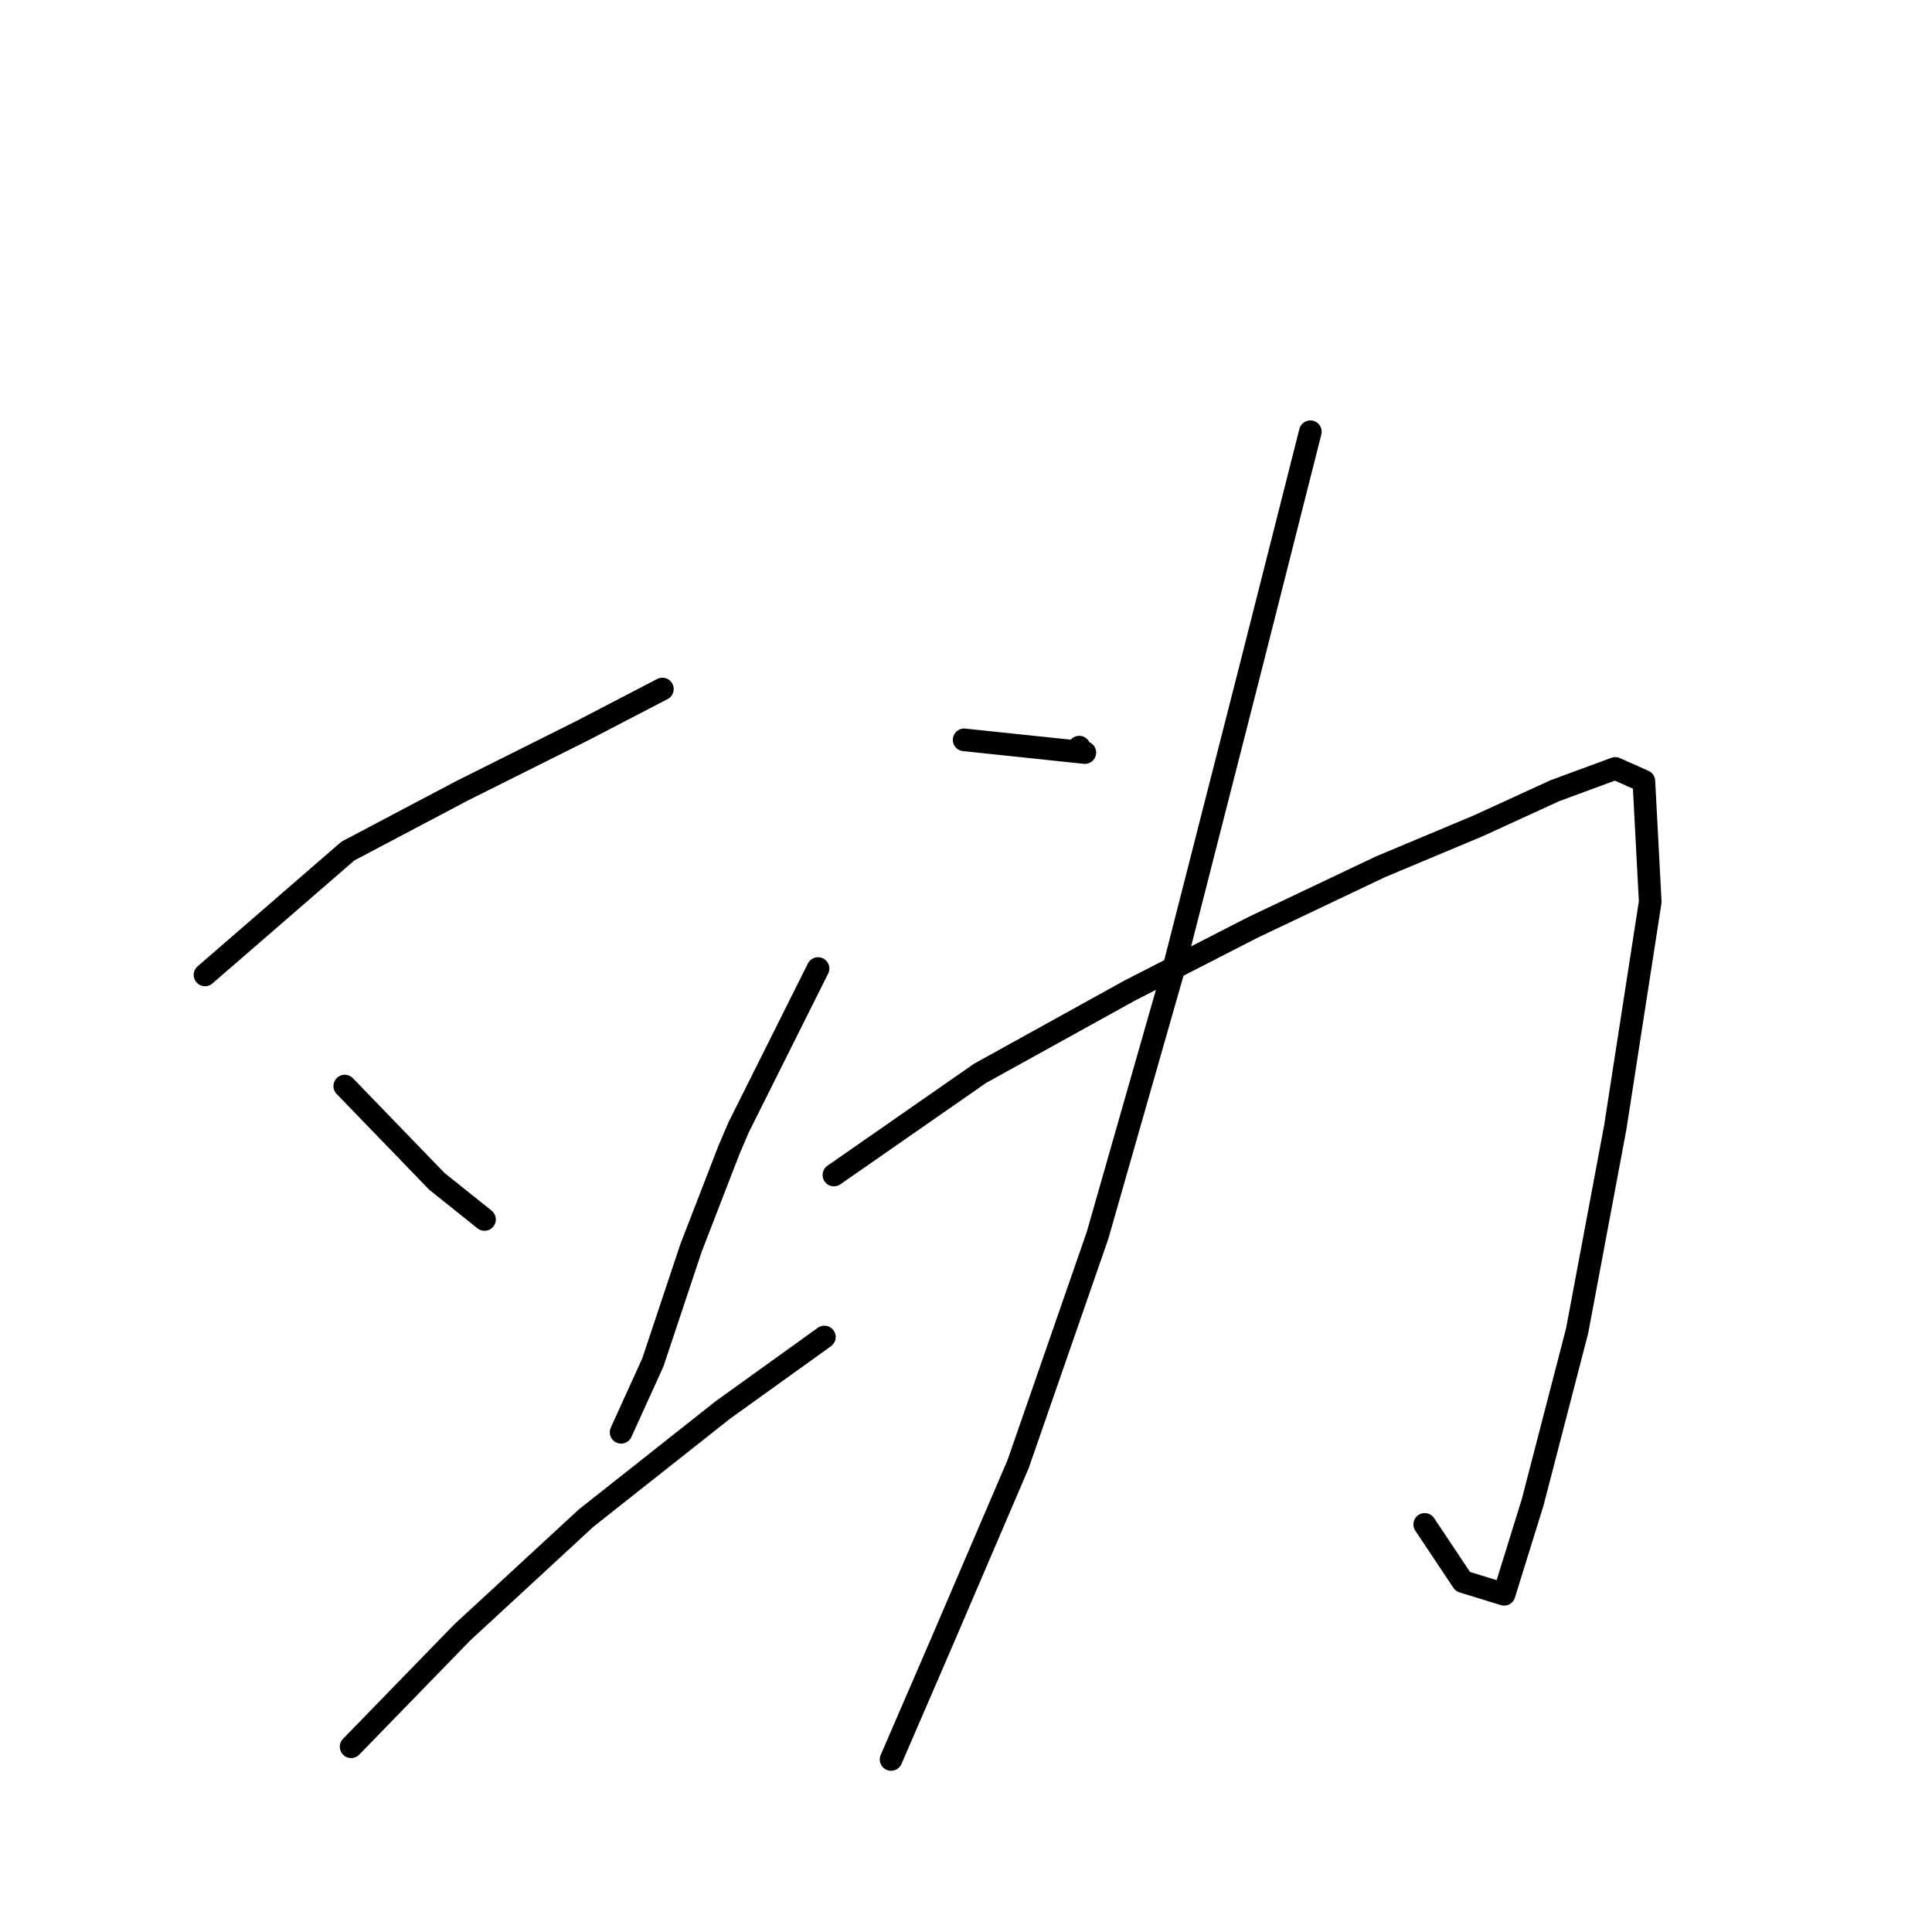 <?xml version="1.0" standalone="no"?>
    <svg width="256" height="256" xmlns="http://www.w3.org/2000/svg" version="1.1">
    <polyline stroke="black" stroke-width="3" stroke-linecap="round" fill="transparent" stroke-linejoin="round" points="27.164 129.179 46.104 112.765 61.255 104.768 77.249 96.771 87.77 91.3 87.77 91.3 " />
        <polyline stroke="black" stroke-width="3" stroke-linecap="round" fill="transparent" stroke-linejoin="round" points="45.683 143.91 57.888 156.536 64.201 161.586 64.201 161.586 " />
        <polyline stroke="black" stroke-width="3" stroke-linecap="round" fill="transparent" stroke-linejoin="round" points="108.393 128.337 97.871 149.381 96.609 152.327 91.558 165.374 86.508 180.526 82.299 189.785 82.299 189.785 " />
        <polyline stroke="black" stroke-width="3" stroke-linecap="round" fill="transparent" stroke-linejoin="round" points="46.525 231.452 61.255 216.3 77.669 201.149 95.767 186.839 109.235 177.159 109.235 177.159 " />
        <polyline stroke="black" stroke-width="3" stroke-linecap="round" fill="transparent" stroke-linejoin="round" points="127.754 98.034 143.747 99.718 " />
        <polyline stroke="black" stroke-width="3" stroke-linecap="round" fill="transparent" stroke-linejoin="round" points="143 99 143 99 " />
        <polyline stroke="black" stroke-width="3" stroke-linecap="round" fill="transparent" stroke-linejoin="round" points="110.498 155.694 129.858 142.226 149.639 131.283 166.053 122.866 182.889 114.869 195.936 109.398 206.037 104.768 214.033 101.822 217.821 103.506 218.663 119.499 214.033 149.381 208.983 176.317 203.091 199.044 199.303 211.25 193.831 209.566 188.781 201.991 188.781 201.991 " />
        <polyline stroke="black" stroke-width="3" stroke-linecap="round" fill="transparent" stroke-linejoin="round" points="173.629 57.209 165.633 88.775 155.532 128.337 145.431 163.691 134.909 193.994 124.808 217.563 118.074 233.135 118.074 233.135 " />
        </svg>